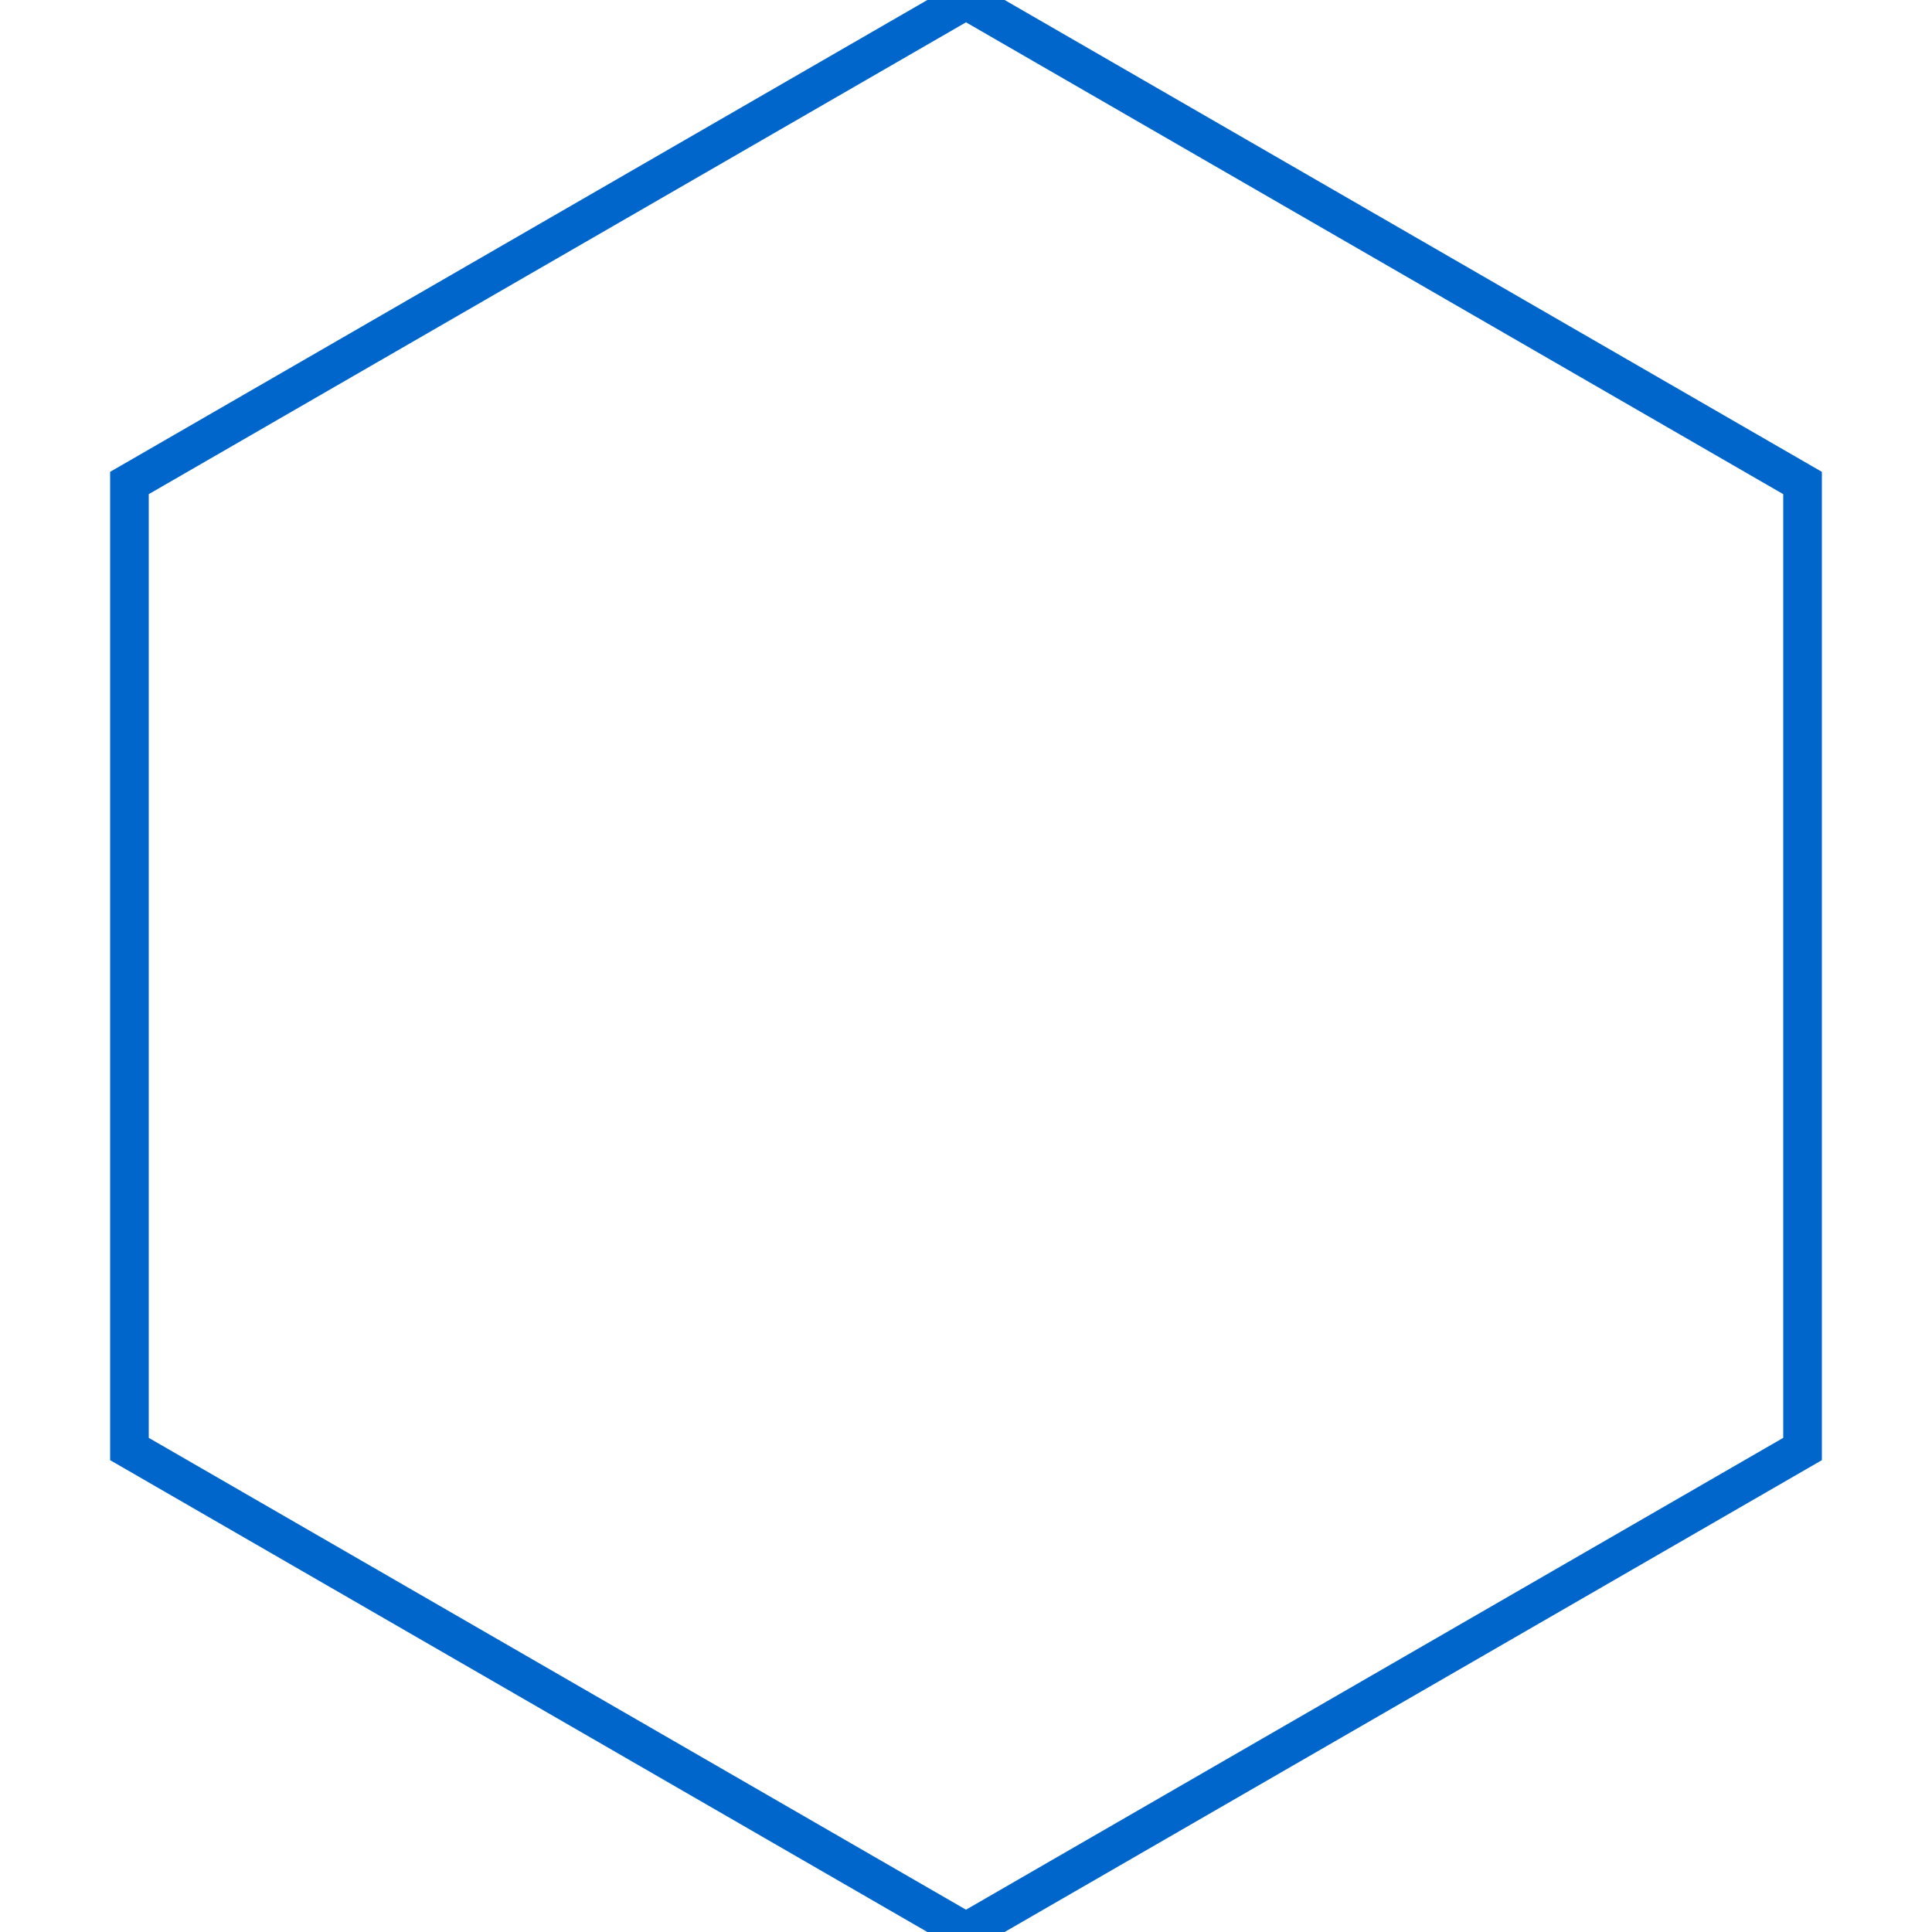 <svg xmlns="http://www.w3.org/2000/svg" id="hexagon" viewBox="0 0 100 100" preserveAspectRatio="xMidYMid meet">
  <polygon points="50,0 93.3,25 93.3,75 50,100 6.7,75 6.7,25" fill="none" stroke="#0066CC" stroke-width="2"/>
</svg>
